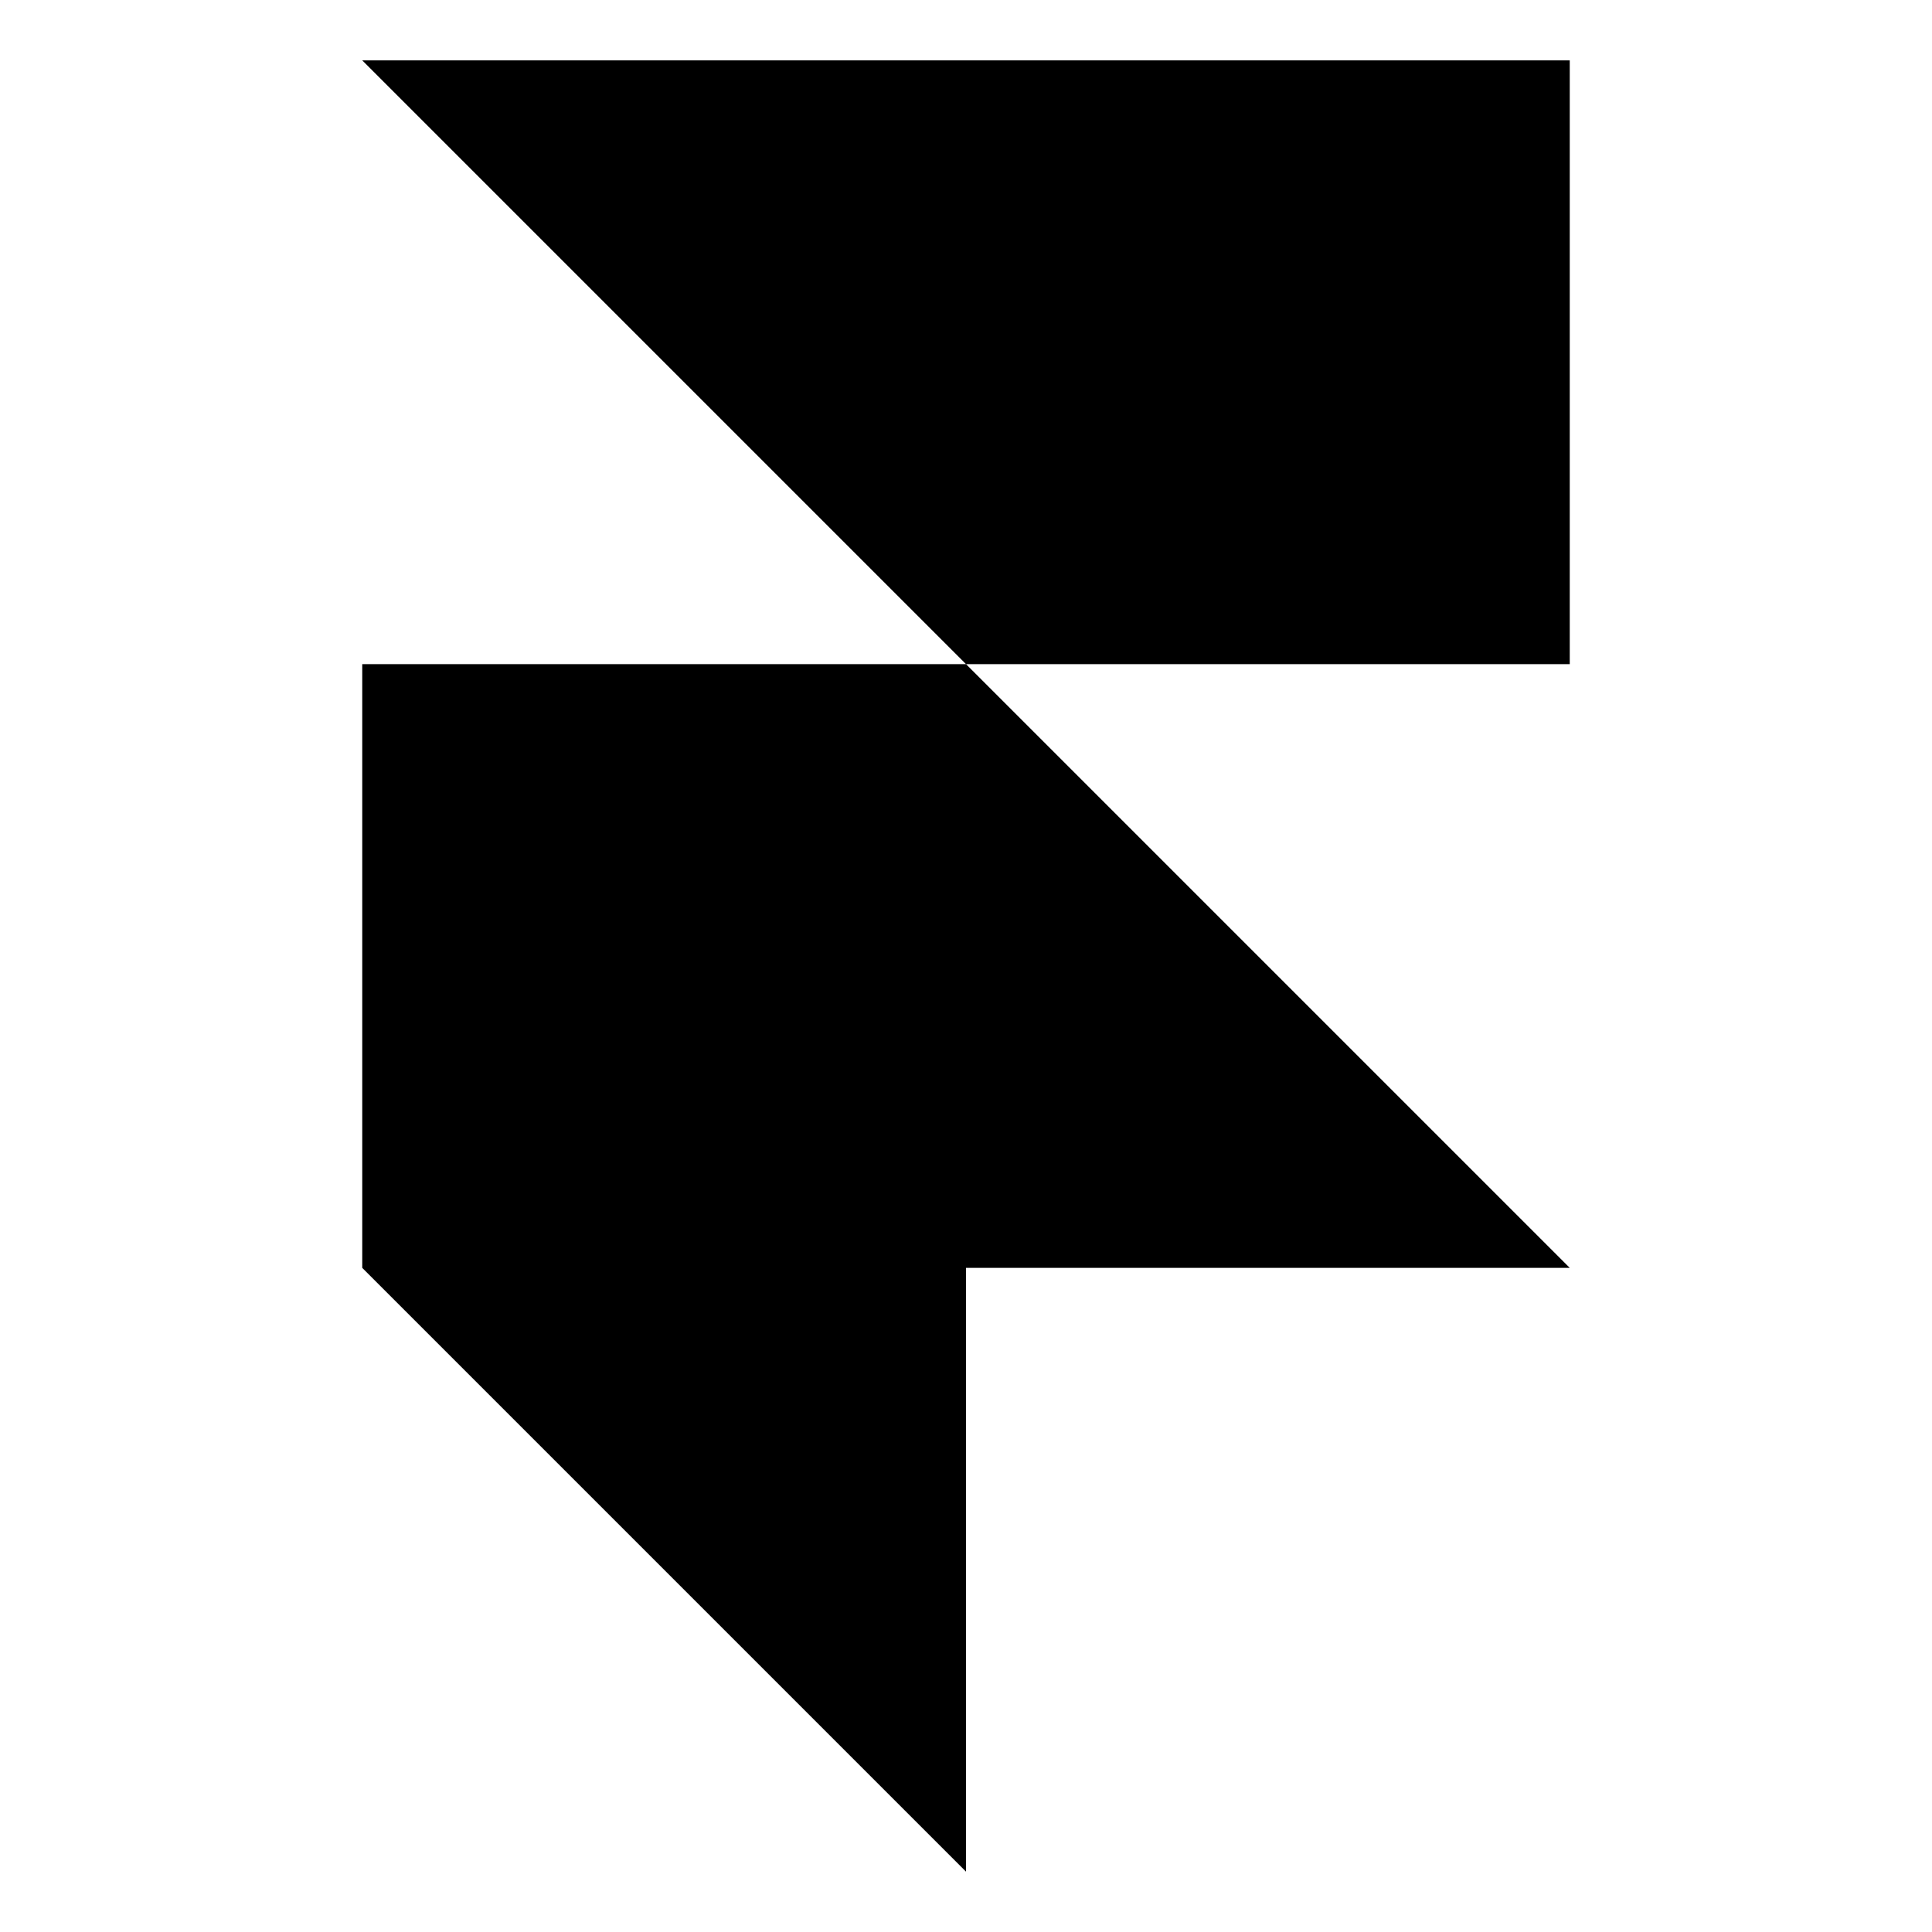 <svg width="256" height="256" viewBox="0 0 256 256" fill="none" xmlns="http://www.w3.org/2000/svg">
  <path d="M48 8H208V88H128L48 8ZM48 88H128L208 168H48V88ZM48 168H128V248L48 168Z" fill="currentColor"/>
</svg>
